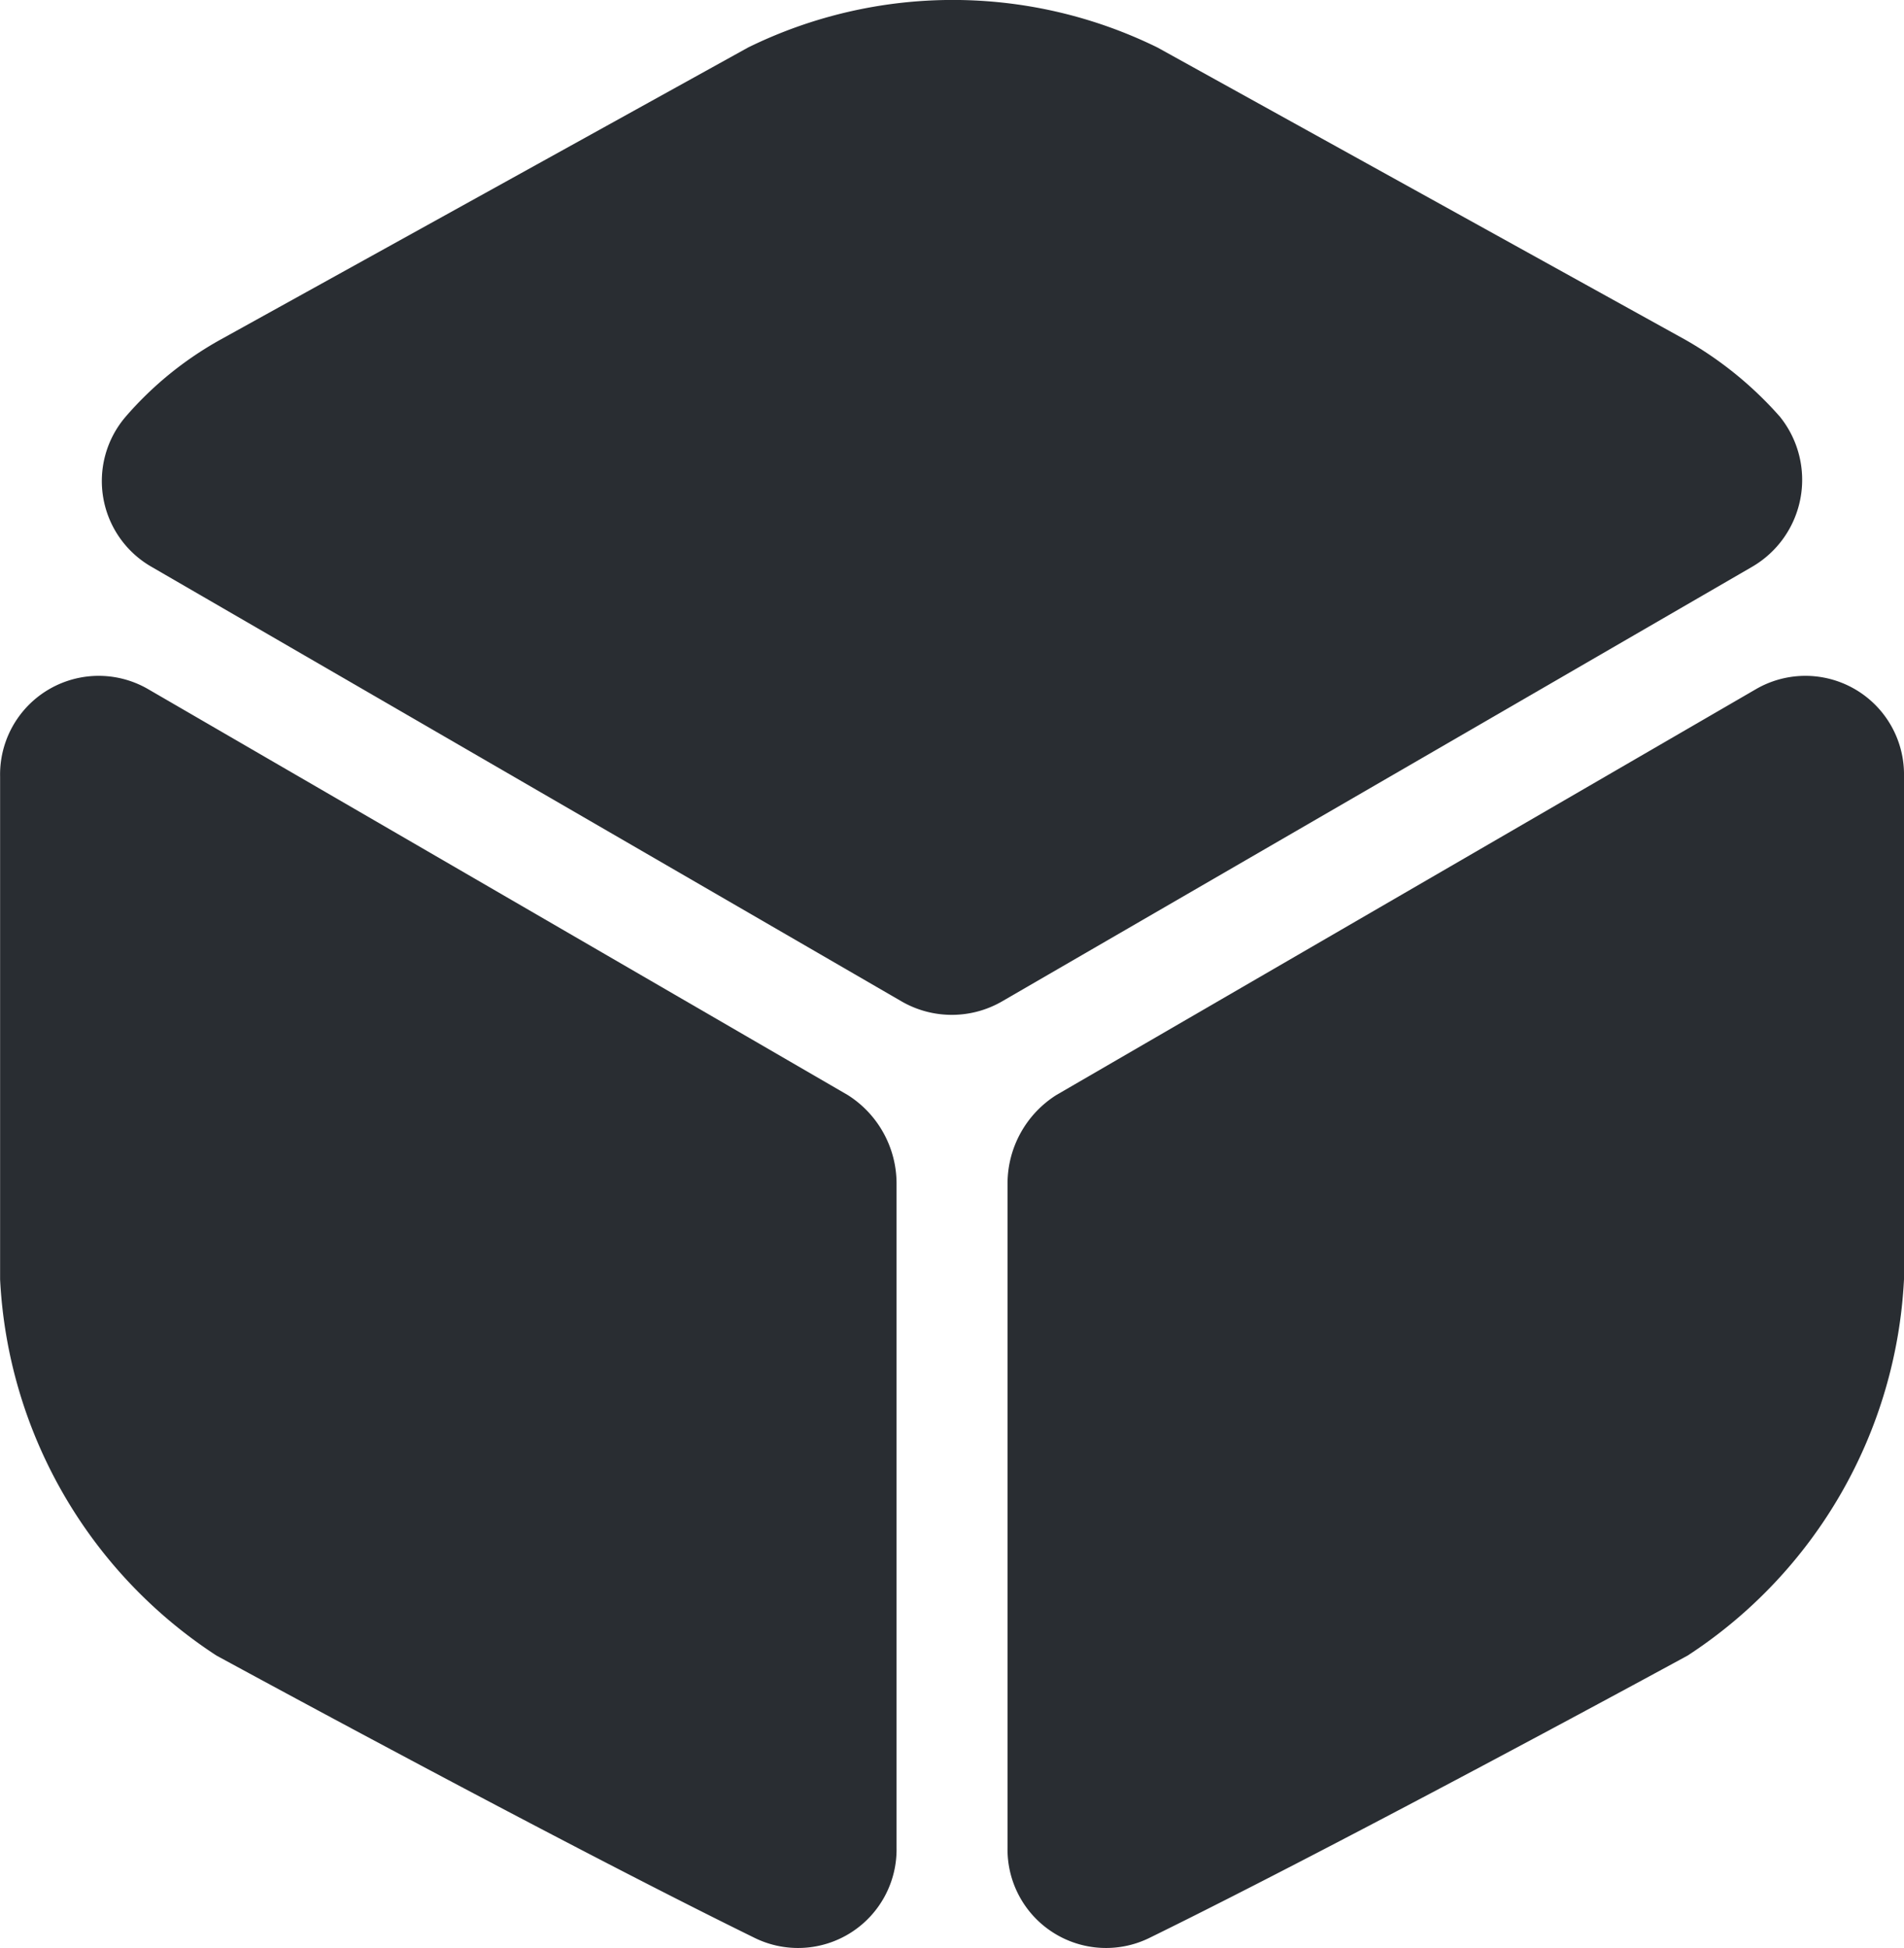 <svg xmlns="http://www.w3.org/2000/svg" width="19.54" height="19.988" viewBox="0 0 19.54 19.988">
  <g id="box" transform="translate(-2.23 -2.004)">
    <path id="Path_9" data-name="Path 9" d="M20.208,7.821l-7.7,4.46a1.031,1.031,0,0,1-1.02,0l-7.7-4.46a1.014,1.014,0,0,1-.27-1.54,3.587,3.587,0,0,1,.97-.79l5.42-3a4.767,4.767,0,0,1,4.2,0l5.42,3a3.786,3.786,0,0,1,.97.79A1.032,1.032,0,0,1,20.208,7.821Z" fill="#292d32"/>
    <path id="Path_10" data-name="Path 10" d="M11.431,14.139v6.82a1.011,1.011,0,0,1-1.45.93c-2.06-1.01-5.53-2.9-5.53-2.9a4.9,4.9,0,0,1-2.22-3.86V9.969a1.012,1.012,0,0,1,1.51-.9l7.19,4.17A1.076,1.076,0,0,1,11.431,14.139Z" fill="#292d32"/>
    <path id="Path_11" data-name="Path 11" d="M12.57,14.139v6.82a1.011,1.011,0,0,0,1.45.93c2.06-1.01,5.53-2.9,5.53-2.9a4.9,4.9,0,0,0,2.22-3.86V9.969a1.012,1.012,0,0,0-1.51-.9l-7.19,4.17A1.076,1.076,0,0,0,12.57,14.139Z" fill="#292d32"/>
  </g>
</svg>
